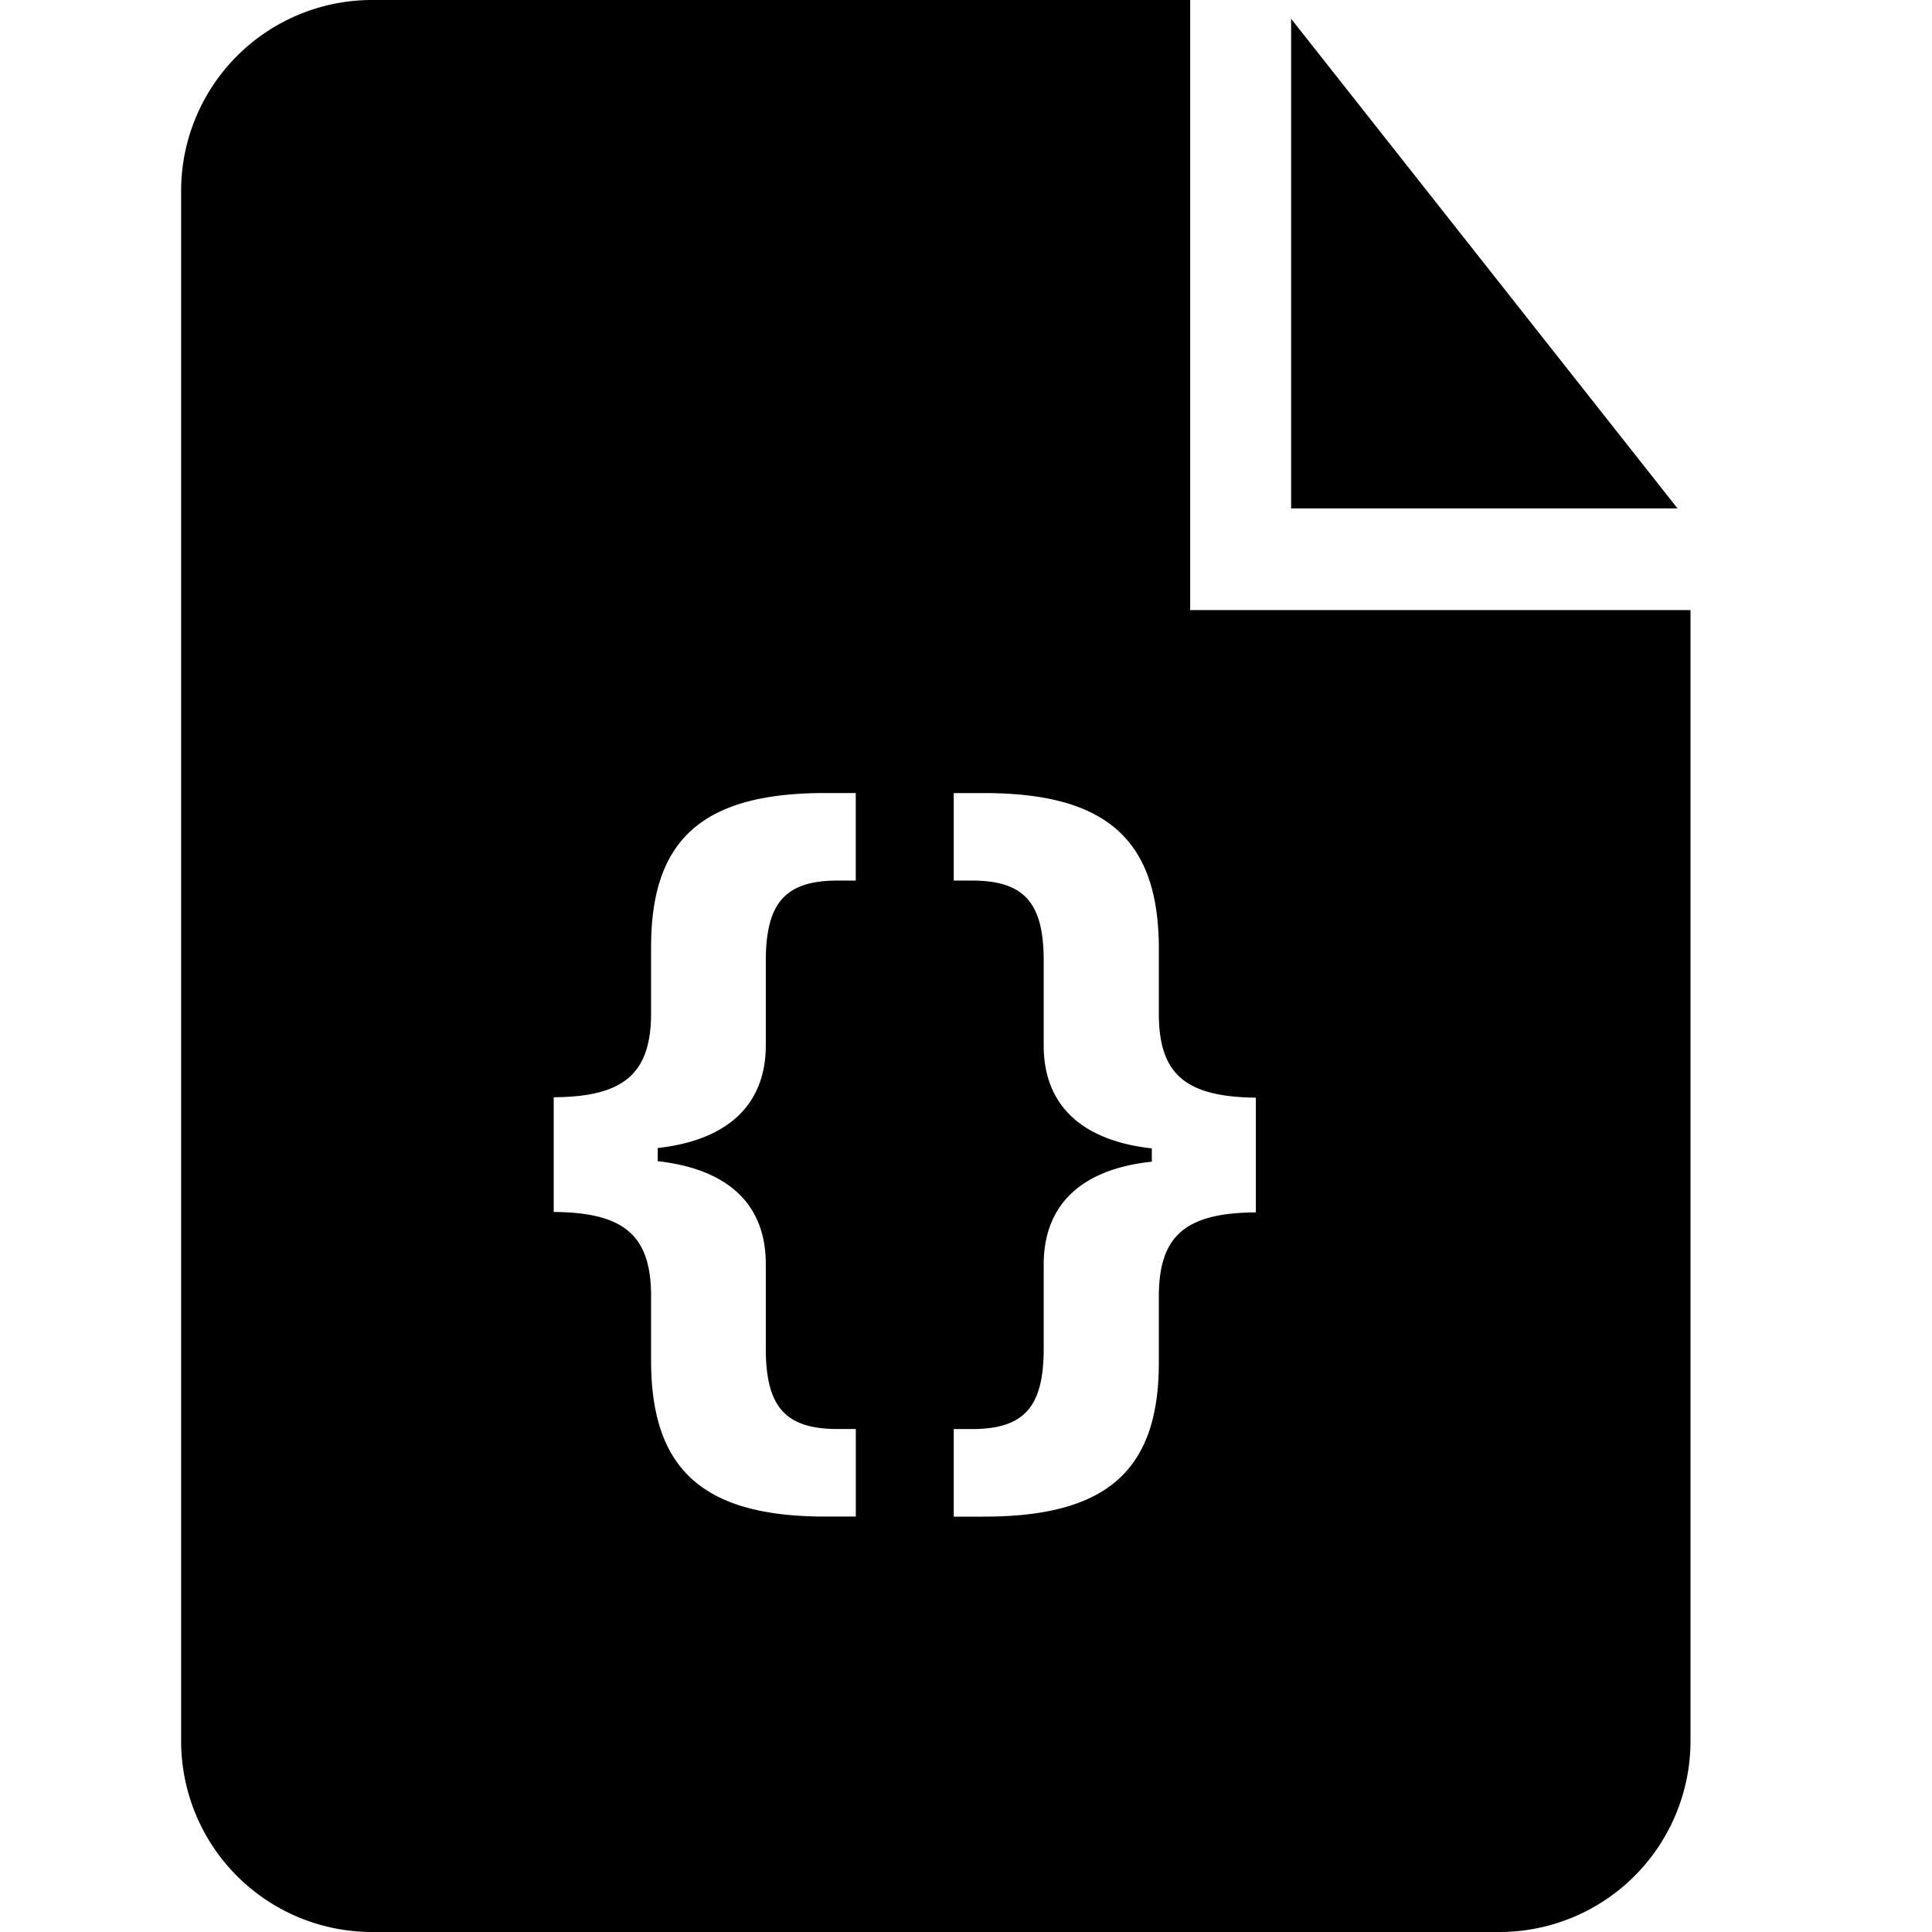 <svg viewBox="0 0 32 32" fill="currentcolor" xmlns="http://www.w3.org/2000/svg" xmlns:xlink="http://www.w3.org/1999/xlink">
  <path d="M28 10.105v18.728A3.166 3.166 0 0 1 24.834 32H6.166A3.163 3.163 0 0 1 3 28.844V3.156A3.163 3.163 0 0 1 6.16 0h13.553V10.105H28zm-.215-1.684h-6.4V.311l6.4 8.11zM10.894 19.233v-.218c1.162-.13 1.79-.718 1.79-1.703v-1.394c0-.964.322-1.333 1.19-1.333h.3v-1.45h-.505c-2.03 0-2.885.766-2.885 2.55v1.094c0 1.005-.451 1.388-1.613 1.395v1.9c1.169.007 1.613.39 1.613 1.395v1.066c0 1.805.862 2.584 2.885 2.584h.506v-1.45h-.301c-.861 0-1.19-.361-1.19-1.332v-1.401c0-.992-.628-1.573-1.79-1.703zm8.184-.212v.22c-1.162.122-1.791.71-1.791 1.701v1.395c0 .964-.321 1.333-1.19 1.333h-.3v1.45h.505c2.03 0 2.892-.766 2.892-2.55v-1.094c0-1.012.444-1.388 1.607-1.395v-1.9c-1.17-.014-1.607-.39-1.607-1.395v-1.073c0-1.798-.861-2.577-2.892-2.577h-.505v1.449h.3c.862 0 1.19.362 1.19 1.326v1.408c0 .985.629 1.573 1.79 1.702z" />
</svg>
